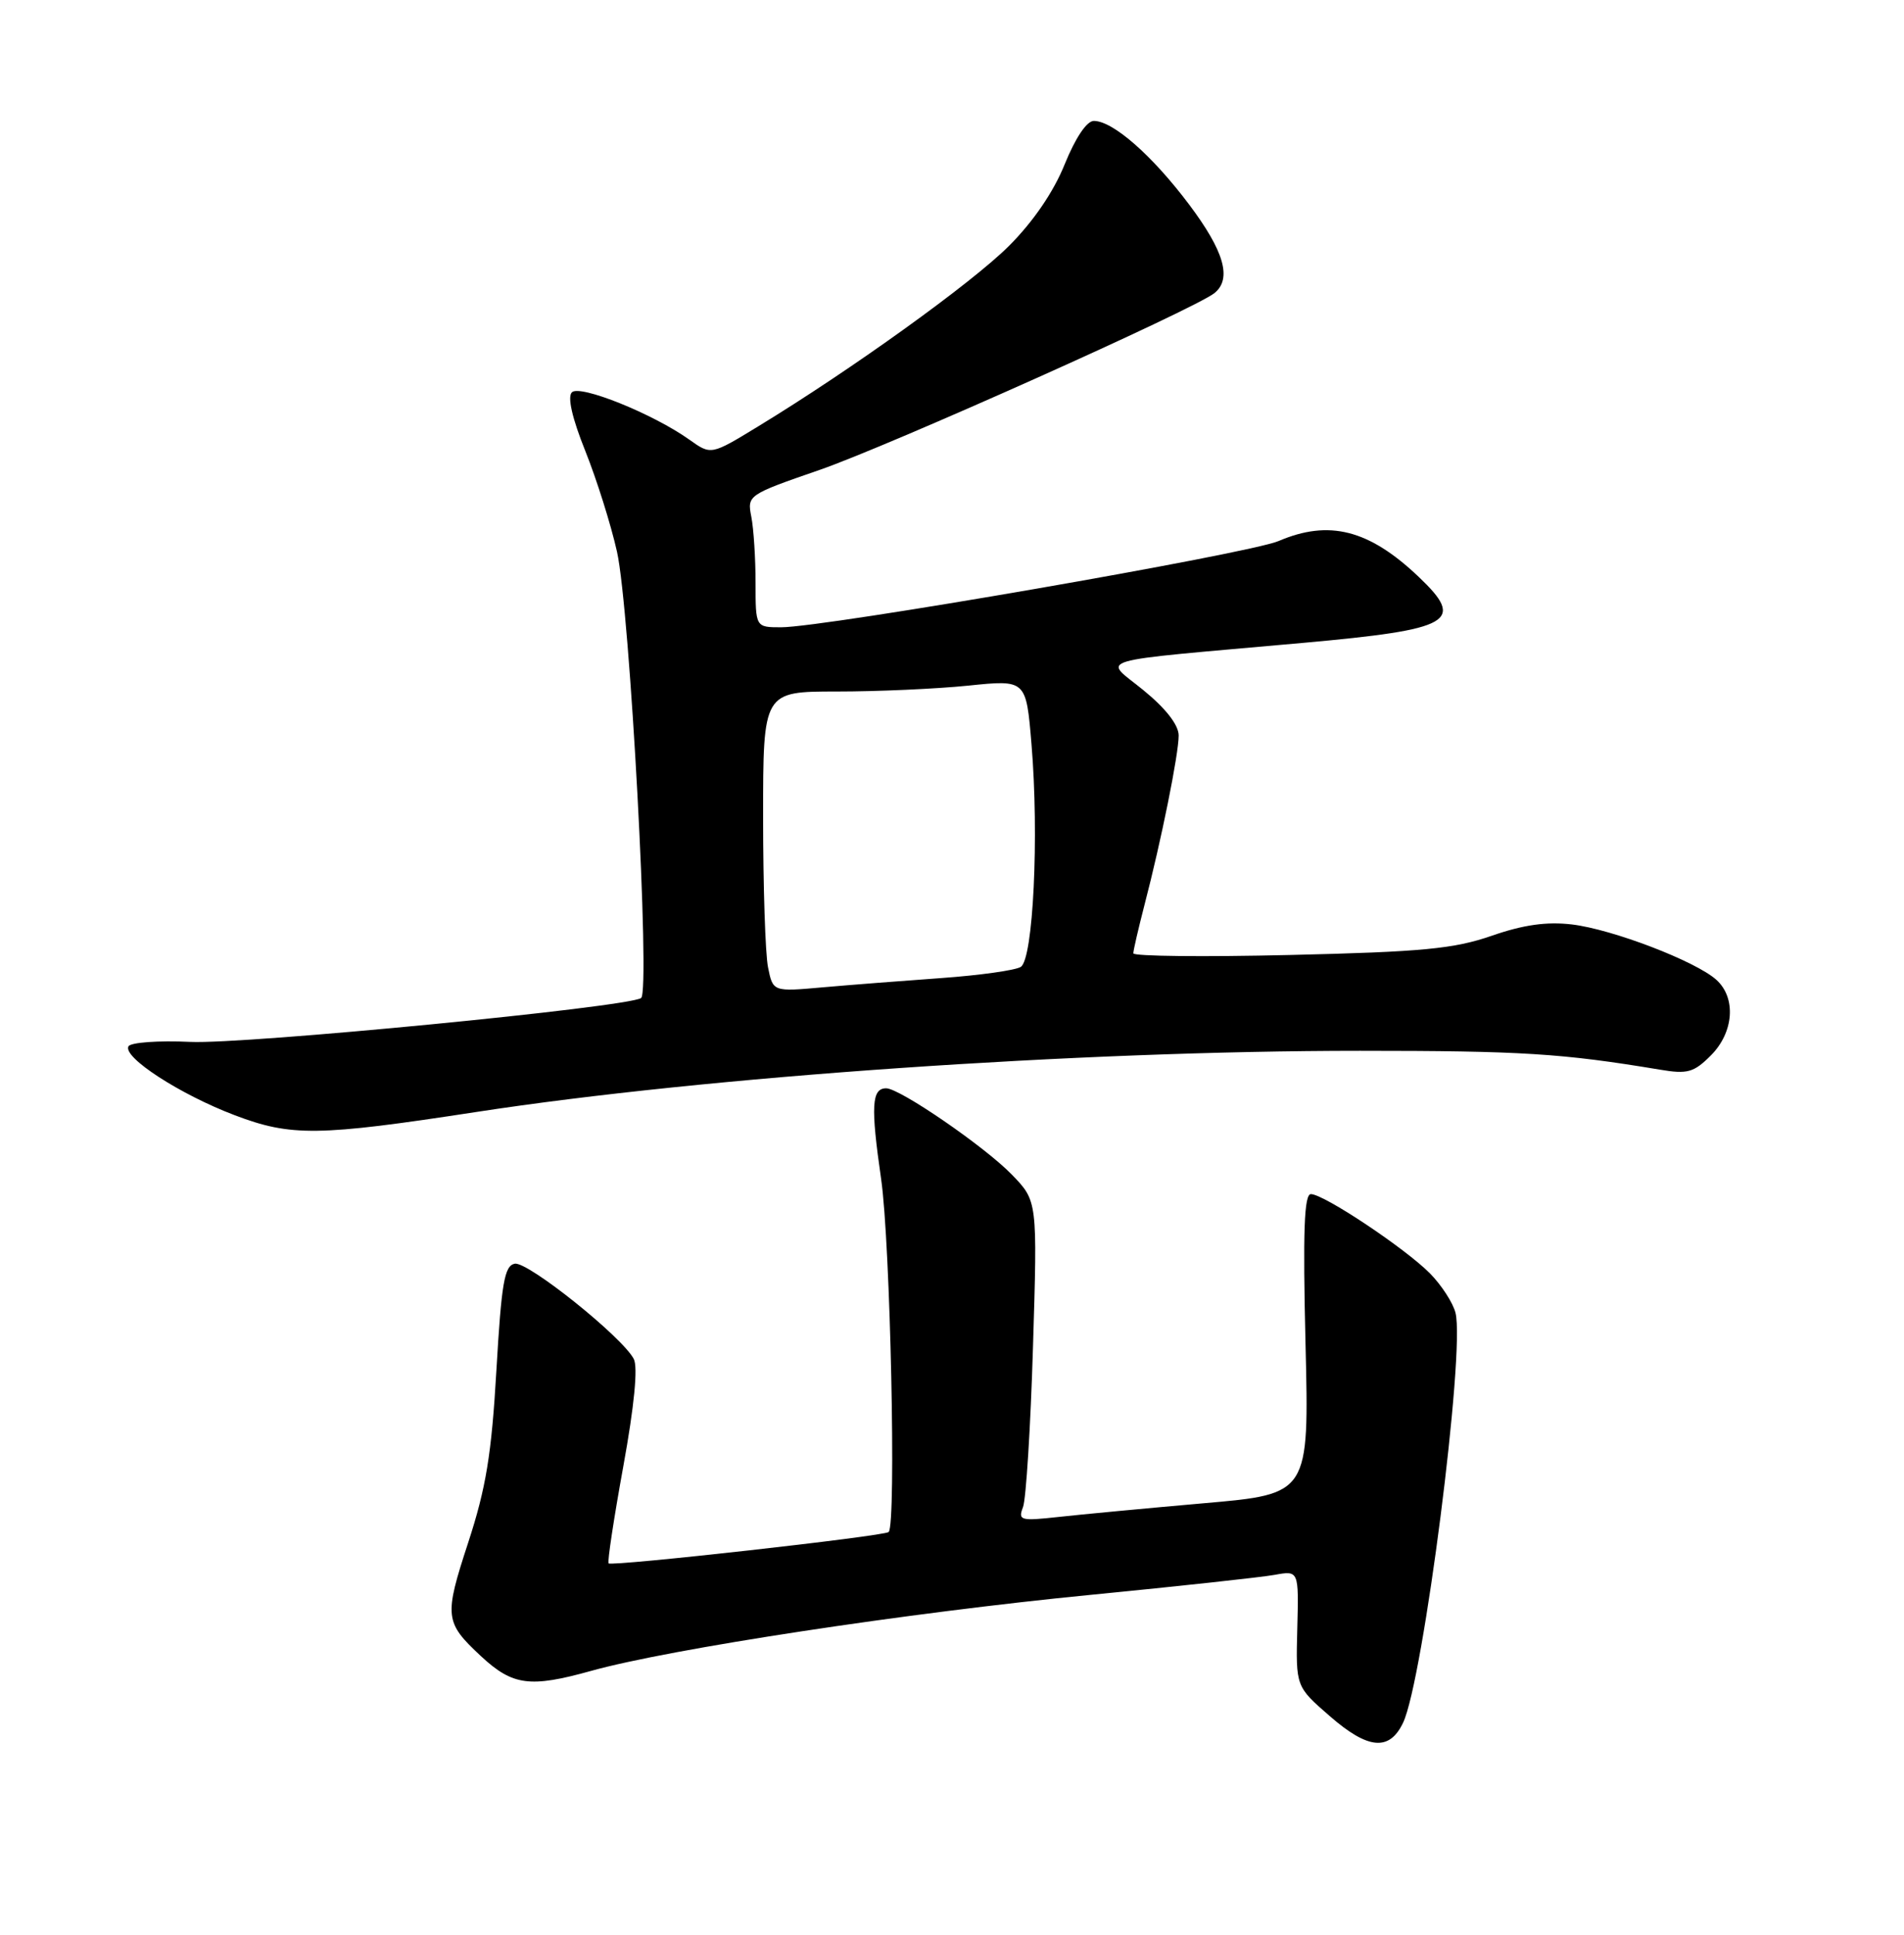 <?xml version="1.0" encoding="UTF-8" standalone="no"?>
<!DOCTYPE svg PUBLIC "-//W3C//DTD SVG 1.1//EN" "http://www.w3.org/Graphics/SVG/1.1/DTD/svg11.dtd" >
<svg xmlns="http://www.w3.org/2000/svg" xmlns:xlink="http://www.w3.org/1999/xlink" version="1.1" viewBox="0 0 252 256">
 <g >
 <path fill="currentColor"
d=" M 185.70 227.95 C 188.37 222.36 193.94 178.86 192.64 173.71 C 192.31 172.39 190.79 170.05 189.27 168.50 C 186.00 165.19 175.21 158.00 173.50 158.00 C 172.61 158.00 172.43 162.91 172.79 177.84 C 173.27 197.69 173.27 197.69 159.38 198.90 C 151.75 199.57 143.06 200.39 140.08 200.72 C 135.05 201.27 134.72 201.18 135.40 199.41 C 135.80 198.36 136.40 188.82 136.72 178.21 C 137.31 158.92 137.31 158.92 133.93 155.43 C 130.35 151.73 119.09 144.00 117.29 144.00 C 115.36 144.00 115.23 146.38 116.62 156.01 C 117.84 164.43 118.64 201.69 117.62 202.71 C 117.08 203.26 80.95 207.29 80.55 206.86 C 80.37 206.66 81.25 200.88 82.50 194.00 C 83.95 186.02 84.45 180.89 83.88 179.81 C 82.35 176.89 69.84 166.88 68.13 167.21 C 66.76 167.47 66.37 169.75 65.70 181.32 C 65.06 192.41 64.33 196.88 61.96 204.13 C 58.76 213.91 58.85 214.66 63.66 219.14 C 67.86 223.04 70.14 223.34 78.22 221.09 C 88.67 218.17 120.09 213.39 144.50 211.01 C 156.05 209.88 166.94 208.70 168.70 208.38 C 171.90 207.80 171.90 207.80 171.70 215.48 C 171.50 223.16 171.50 223.16 176.00 227.07 C 181.07 231.49 183.89 231.74 185.70 227.95 Z  M 63.00 147.14 C 93.54 142.44 142.77 139.04 180.00 139.04 C 201.40 139.04 206.76 139.38 219.68 141.53 C 223.34 142.15 224.18 141.91 226.43 139.66 C 229.48 136.61 229.82 132.05 227.17 129.65 C 224.45 127.19 213.39 122.95 208.04 122.32 C 204.72 121.93 201.62 122.36 197.43 123.82 C 192.43 125.55 188.23 125.95 170.75 126.36 C 159.34 126.63 150.00 126.53 150.00 126.14 C 150.00 125.74 150.67 122.86 151.48 119.72 C 153.69 111.25 156.00 99.80 156.00 97.32 C 156.00 95.93 154.30 93.74 151.33 91.32 C 146.01 86.96 143.74 87.64 172.50 85.06 C 192.24 83.28 194.02 82.26 187.75 76.31 C 181.18 70.07 175.90 68.73 169.22 71.59 C 165.30 73.27 109.16 83.00 103.38 83.00 C 100.00 83.00 100.00 83.00 100.00 77.13 C 100.00 73.89 99.75 69.96 99.44 68.38 C 98.88 65.53 98.98 65.46 108.47 62.18 C 117.71 58.98 158.19 40.86 160.75 38.77 C 163.07 36.88 162.02 33.23 157.39 27.07 C 152.49 20.55 147.30 16.00 144.77 16.00 C 143.83 16.00 142.33 18.25 140.91 21.75 C 139.44 25.40 136.74 29.34 133.54 32.54 C 128.63 37.44 112.78 48.85 100.31 56.44 C 94.11 60.22 94.11 60.22 91.26 58.19 C 86.47 54.77 76.75 50.85 75.69 51.91 C 75.08 52.52 75.73 55.35 77.47 59.68 C 78.97 63.43 80.86 69.42 81.66 73.00 C 83.37 80.62 86.10 131.24 84.85 132.06 C 82.99 133.28 32.46 138.19 25.21 137.86 C 20.95 137.66 17.28 137.93 17.00 138.45 C 16.24 139.90 23.84 144.82 31.06 147.56 C 38.54 150.40 42.07 150.35 63.00 147.14 Z  M 101.65 127.99 C 101.29 126.21 101.00 117.27 101.00 108.12 C 101.00 91.50 101.00 91.50 110.75 91.50 C 116.11 91.50 123.95 91.15 128.16 90.72 C 135.81 89.93 135.81 89.93 136.52 98.45 C 137.54 110.65 136.75 126.92 135.10 127.94 C 134.37 128.39 129.66 129.05 124.64 129.41 C 119.61 129.77 112.53 130.32 108.90 130.64 C 102.30 131.23 102.30 131.23 101.65 127.99 Z "/>
</g>
</svg>